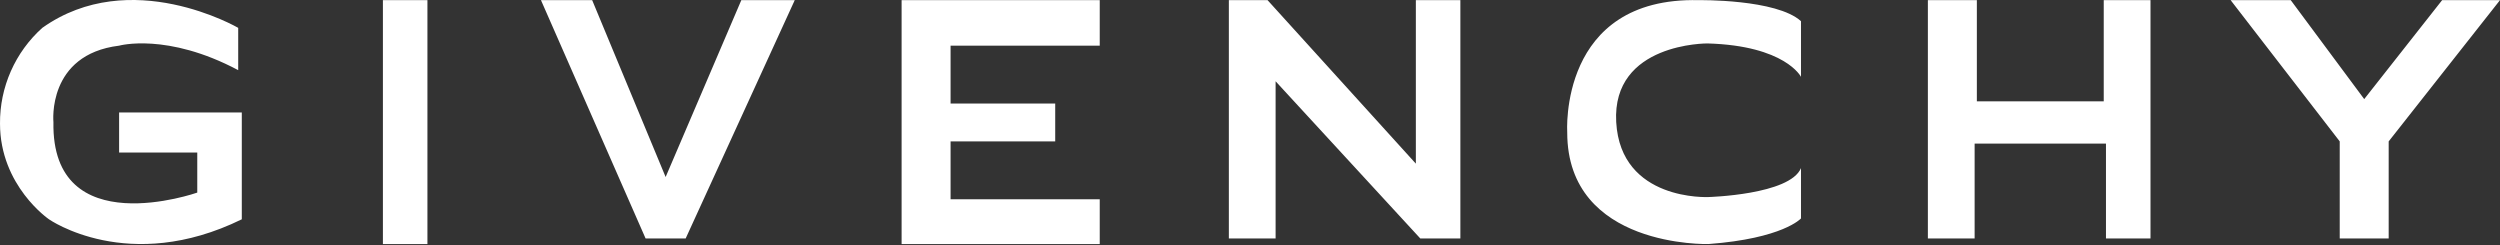 <svg width="1080" height="106" viewBox="0 0 1080 106" fill="none" xmlns="http://www.w3.org/2000/svg">
<rect x="0" y="0" width="1080" height="106" fill="#333333" stroke="none"/>
<path d="M102.903 30.304V12.032C102.903 12.032 56.374 -15.04 18.275 12.032C12.471 17.236 7.841 23.614 4.69 30.744C1.54 37.874 -0.058 45.592 0.002 53.387C0.002 80.314 21.159 94.738 21.159 94.738C21.159 94.738 55.408 118.78 104.456 94.738V48.578H51.453V65.89H85.22V83.198C85.22 83.198 22.12 105.435 23.082 52.745C23.082 52.745 20.197 23.574 51.453 19.727C51.453 19.727 72.129 13.957 102.903 30.305V30.304ZM165.415 0.064H184.649V105.424H165.415V0.064ZM233.697 0.064H255.815L287.551 76.465L320.25 0.064H343.332L296.207 103.02H278.897L233.697 0.064ZM389.493 0.064V105.424H475.085V86.083H410.65V61.078H455.852V44.73H410.65V19.725H475.085V0.064H389.493ZM530.864 103.02H551.062V35.114L613.573 103.02H630.881V0.064H611.65V70.698L547.584 0.064H530.864V103.02ZM778.025 33.191C778.025 33.191 771.292 19.727 737.631 18.765C737.631 18.765 696.279 18.441 698.201 52.745C700.124 87.049 738.08 85.123 738.08 85.123C738.08 85.123 773.214 84.161 778.025 72.621V94.366C778.025 94.366 770.259 103.02 738.08 105.424C738.08 105.424 677.044 107.241 677.044 57.233C677.044 57.233 673.199 -1.327 733.784 0.064C733.784 0.064 767.446 -0.469 778.025 9.148V33.191ZM832.842 0.064H854.001V43.771H908.815V0.064H929.014V103.02H909.779V62.043H853.038V103.02H832.842V0.064ZM1010.76 61.081V103.02H1031.91V61.081L1080 0.064H1055L1021.34 42.81L989.601 0.064H963.634L1010.76 61.081Z" fill="white"/>
</svg>
